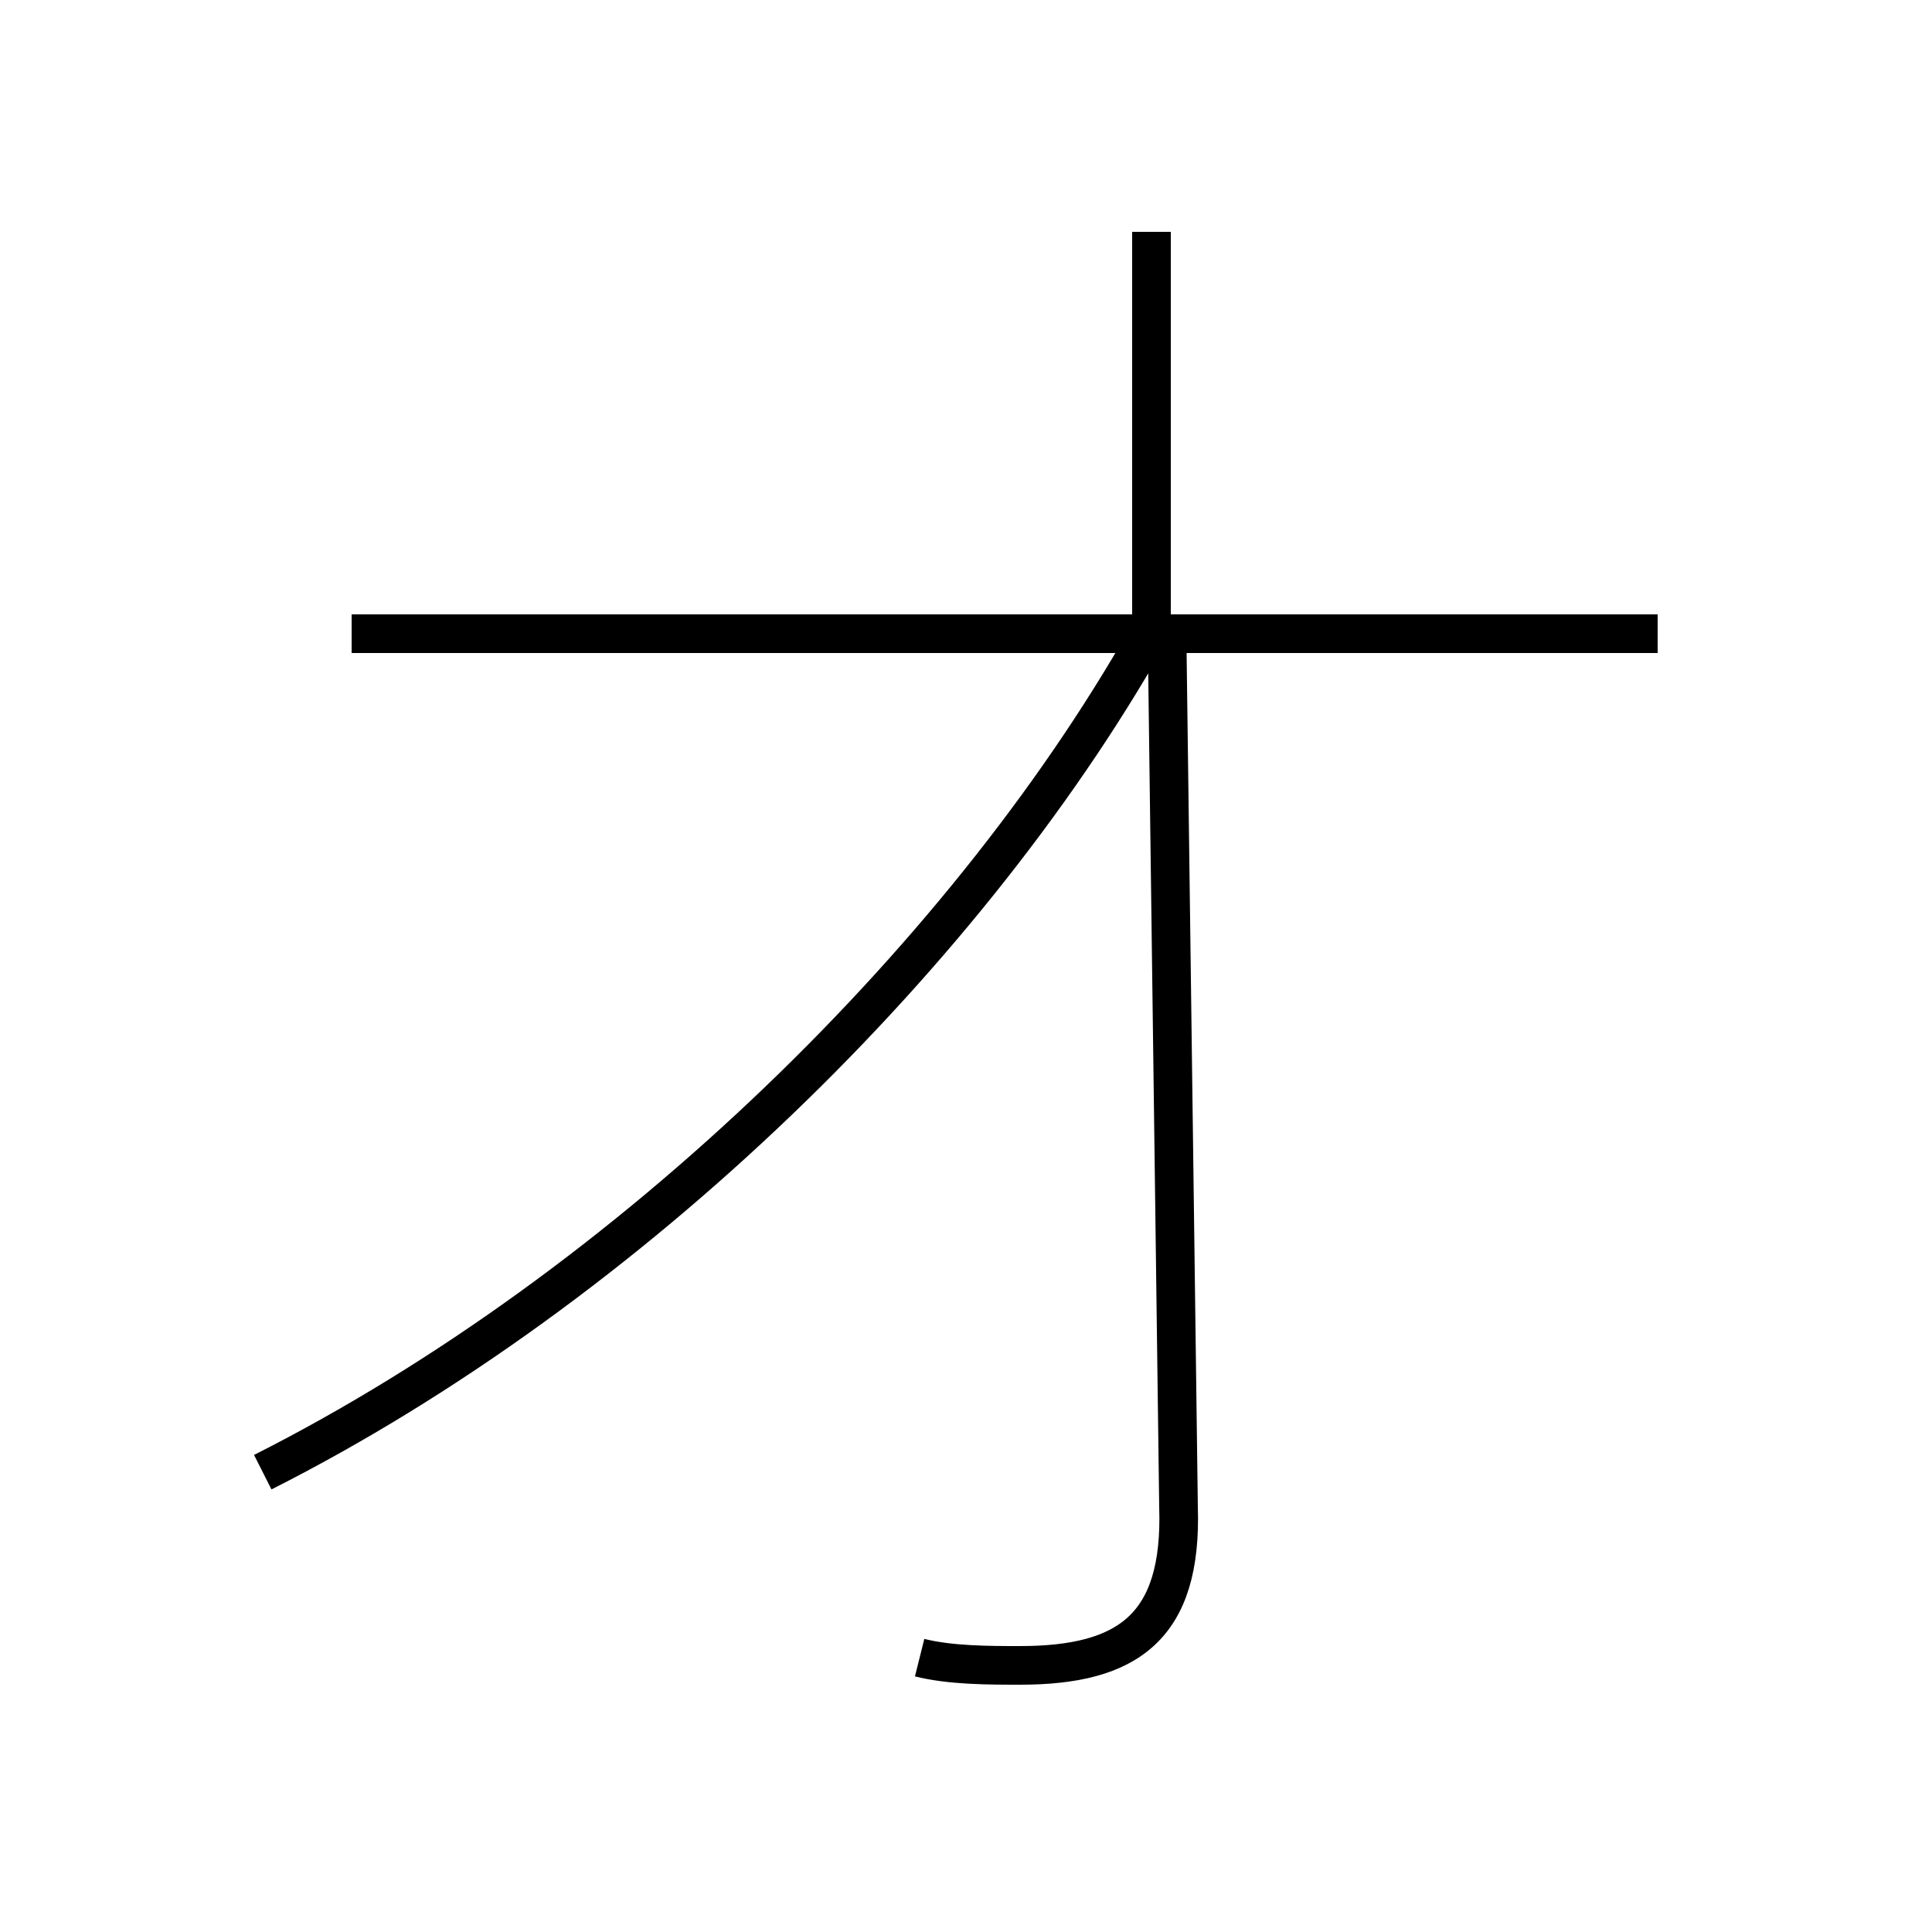 <?xml version='1.0' encoding='utf8'?>
<svg viewBox="0.0 -44.0 50.0 50.0" version="1.1" xmlns="http://www.w3.org/2000/svg">
<rect x="0.0" y="-44.0" width="50.0" height="50.0" fill="#808080" stroke="none"/>
<rect x="-1000" y="-1000" width="2000" height="2000" stroke="white" fill="white"/>
<g style="fill:none; stroke:#000000;  stroke-width:1">
<path d="M 6.8 5.9 C 16.3 10.7 25.2 19.4 29.9 27.9 M 23.8 1.1 C 24.6 0.9 25.6 0.9 26.4 0.9 C 29.2 0.9 30.6 1.9 30.5 5.0 L 30.2 27.8 M 42.9 27.6 L 9.1 27.6 M 29.8 27.8 L 29.8 38.0 " transform="scale(1, -1)" />
</g>
</svg>